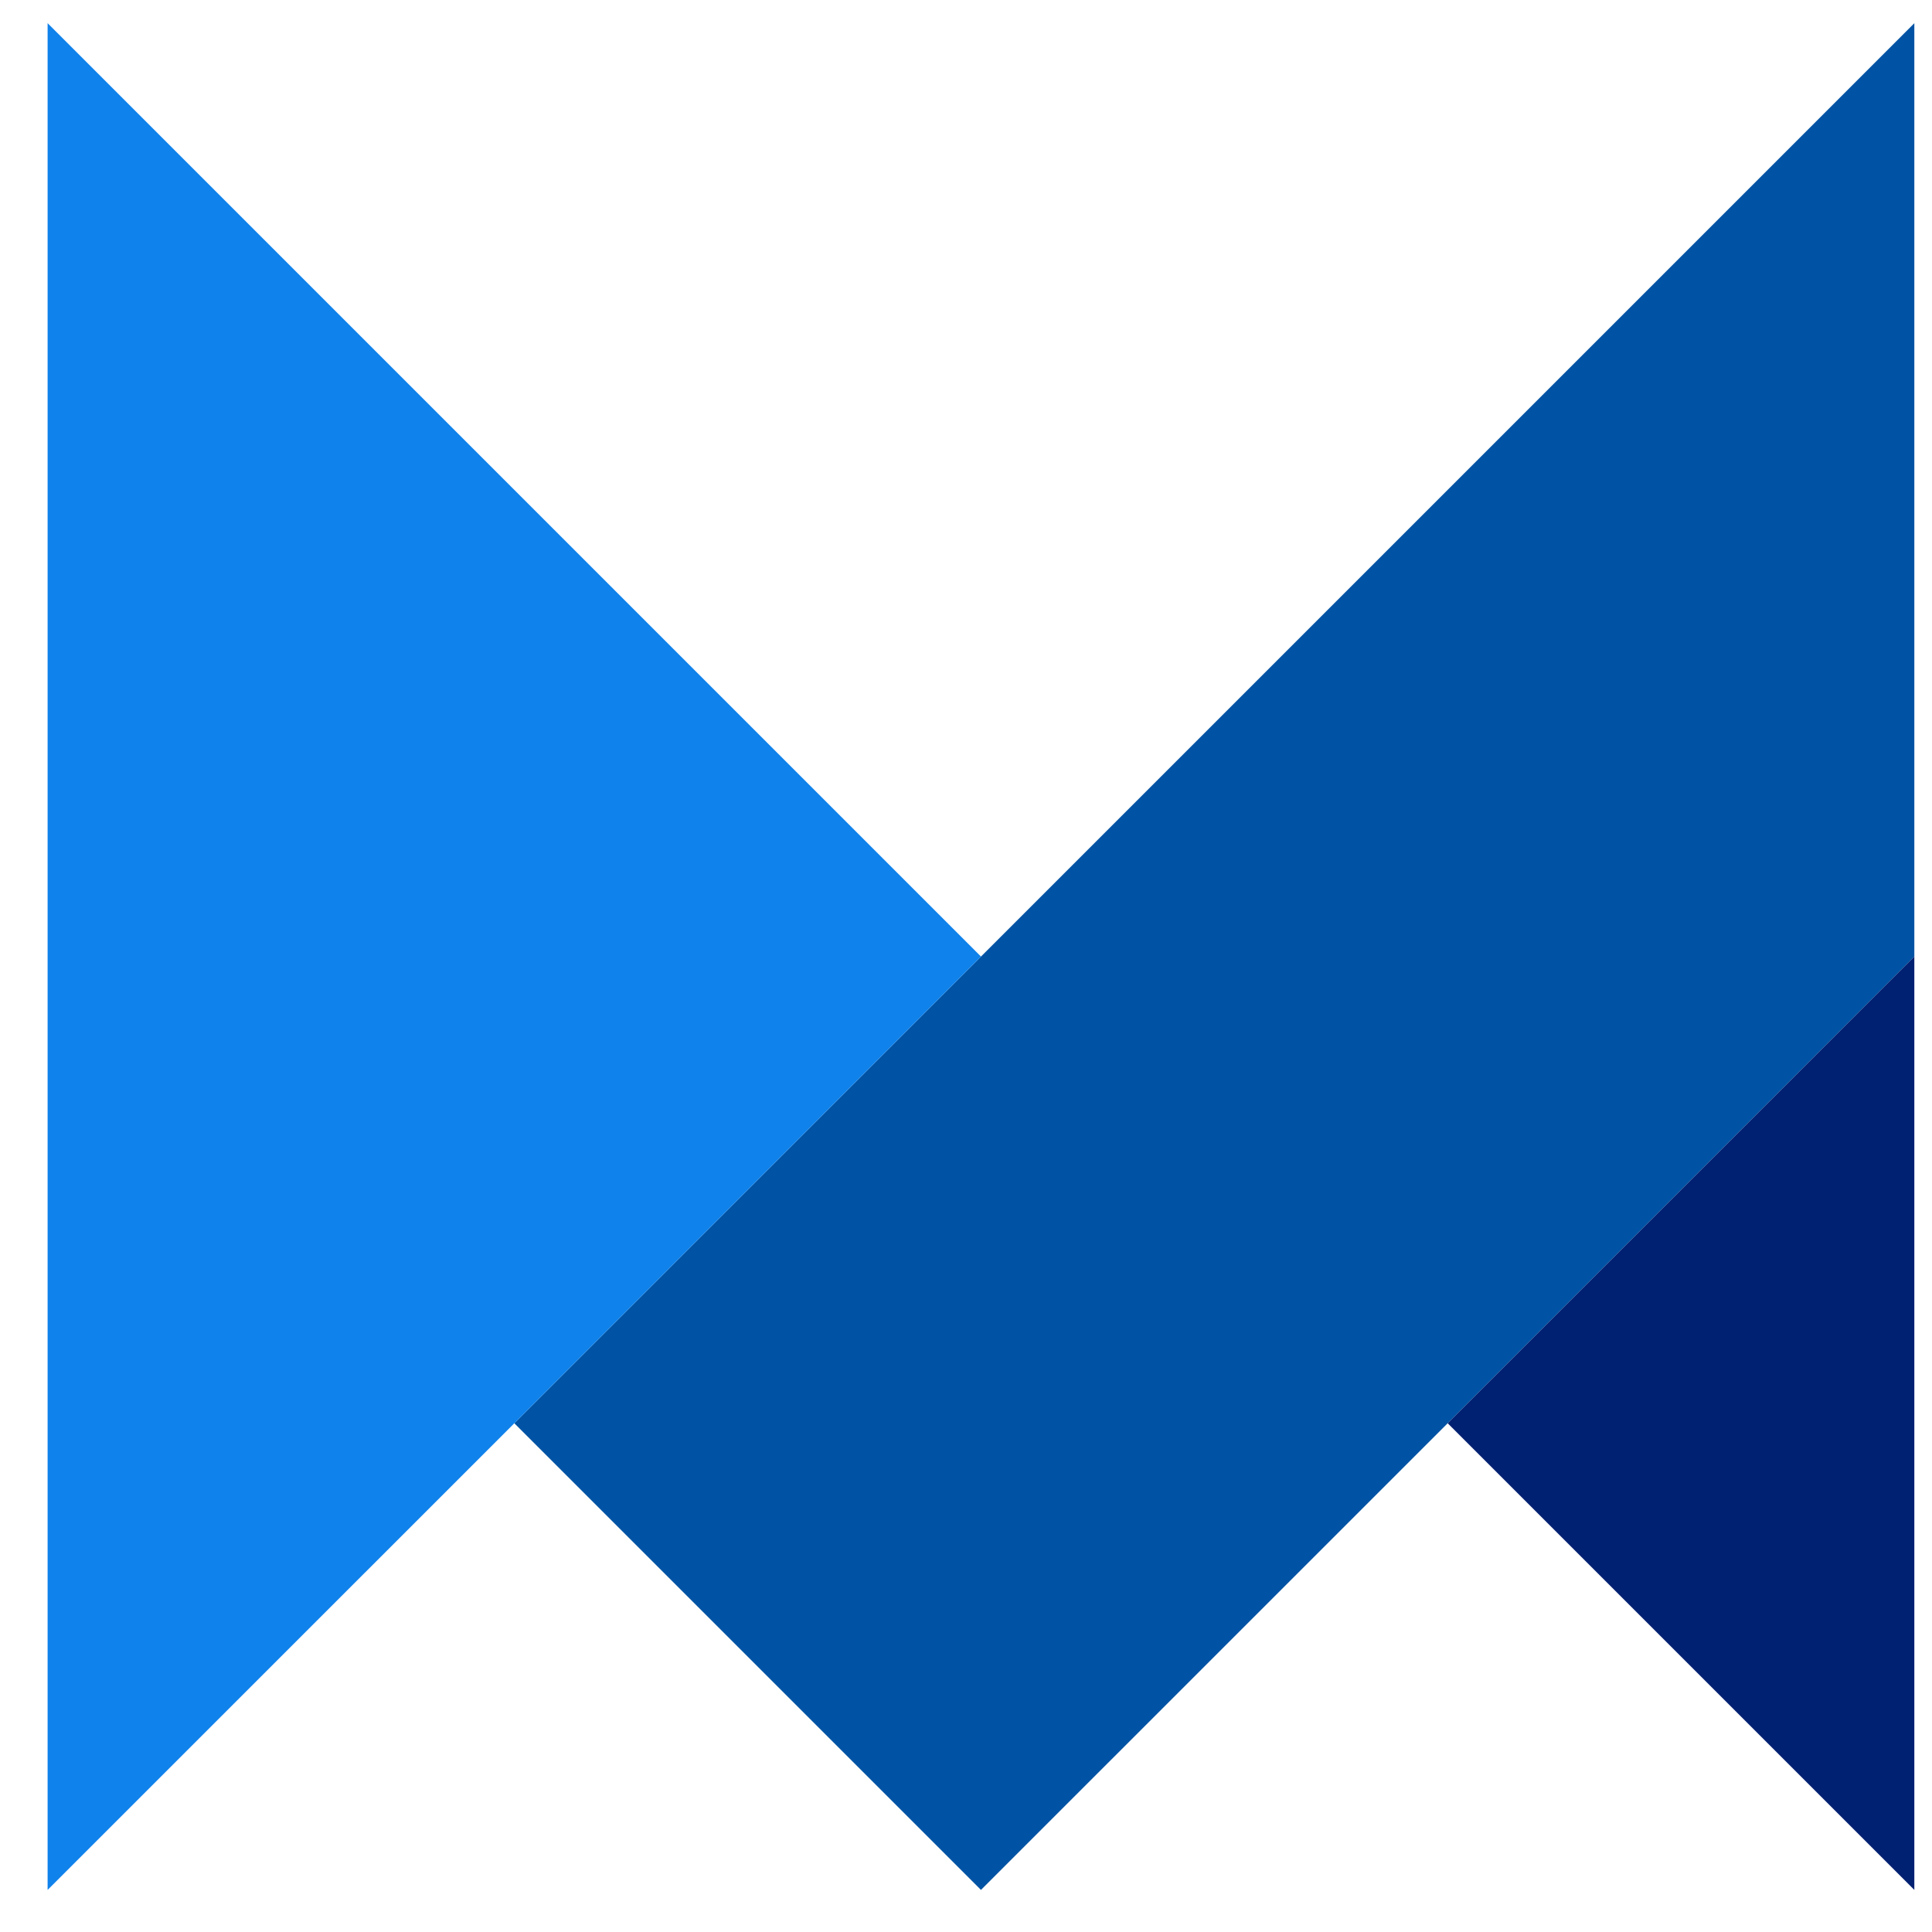 <svg width="28" height="28" viewBox="0 0 28 28" fill="none" xmlns="http://www.w3.org/2000/svg">
<path d="M27.744 0.336V13.863L20.981 20.627L14.217 27.39L7.454 20.627L14.217 13.863L27.744 0.336Z" fill="#0053A4"/>
<path d="M27.744 13.863V27.39L20.981 20.627L27.744 13.863Z" fill="#002072"/>
<path d="M14.217 13.863L7.454 20.627L0.69 27.39L0.69 0.336L14.217 13.863Z" fill="#0F82EB"/>
</svg>
